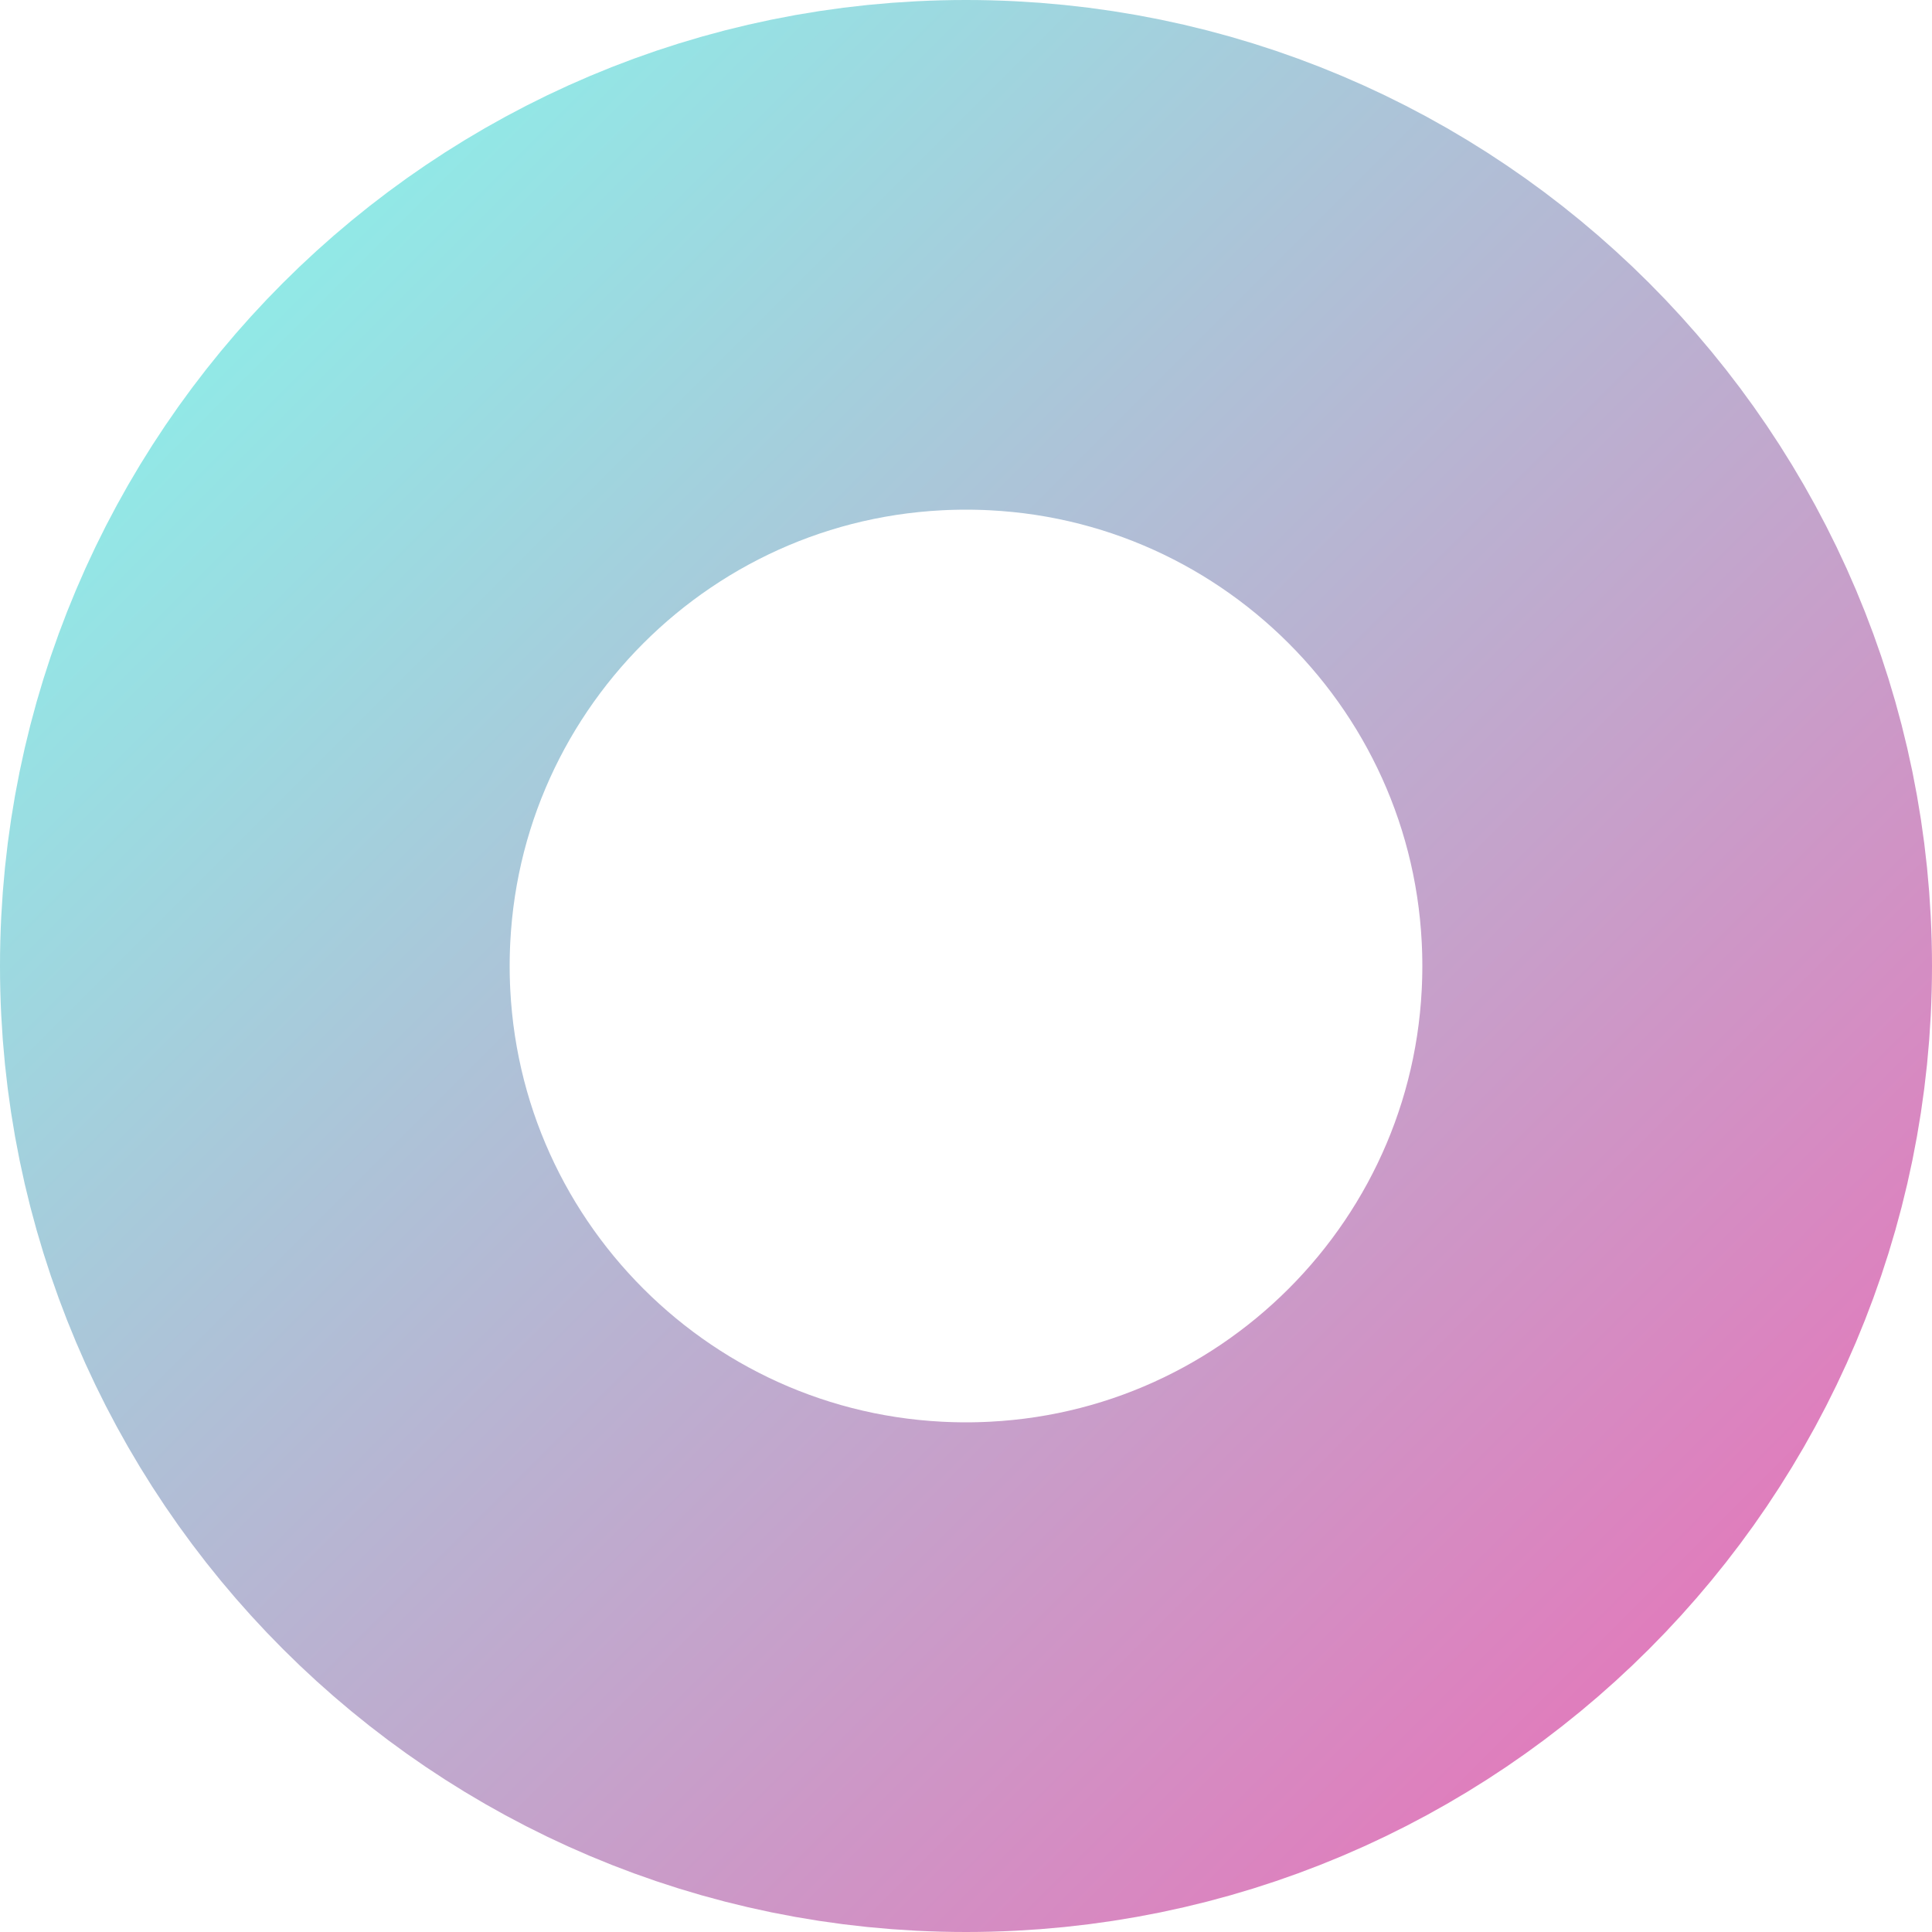 <svg width="163" height="163" viewBox="0 0 163 163" fill="none" xmlns="http://www.w3.org/2000/svg">
<path d="M141.5 81.5C141.5 114.637 114.637 141.5 81.5 141.5C48.363 141.5 21.5 114.637 21.5 81.5C21.5 48.363 48.363 21.5 81.5 21.5C114.637 21.5 141.5 48.363 141.5 81.5Z" stroke="url(#paint0_linear)" stroke-width="43"/>
<defs>
<linearGradient id="paint0_linear" x1="0" y1="0" x2="163" y2="163" gradientUnits="userSpaceOnUse">
<stop stop-color="#81FFEF"/>
<stop offset="1" stop-color="#F067B4"/>
</linearGradient>
</defs>
</svg>

